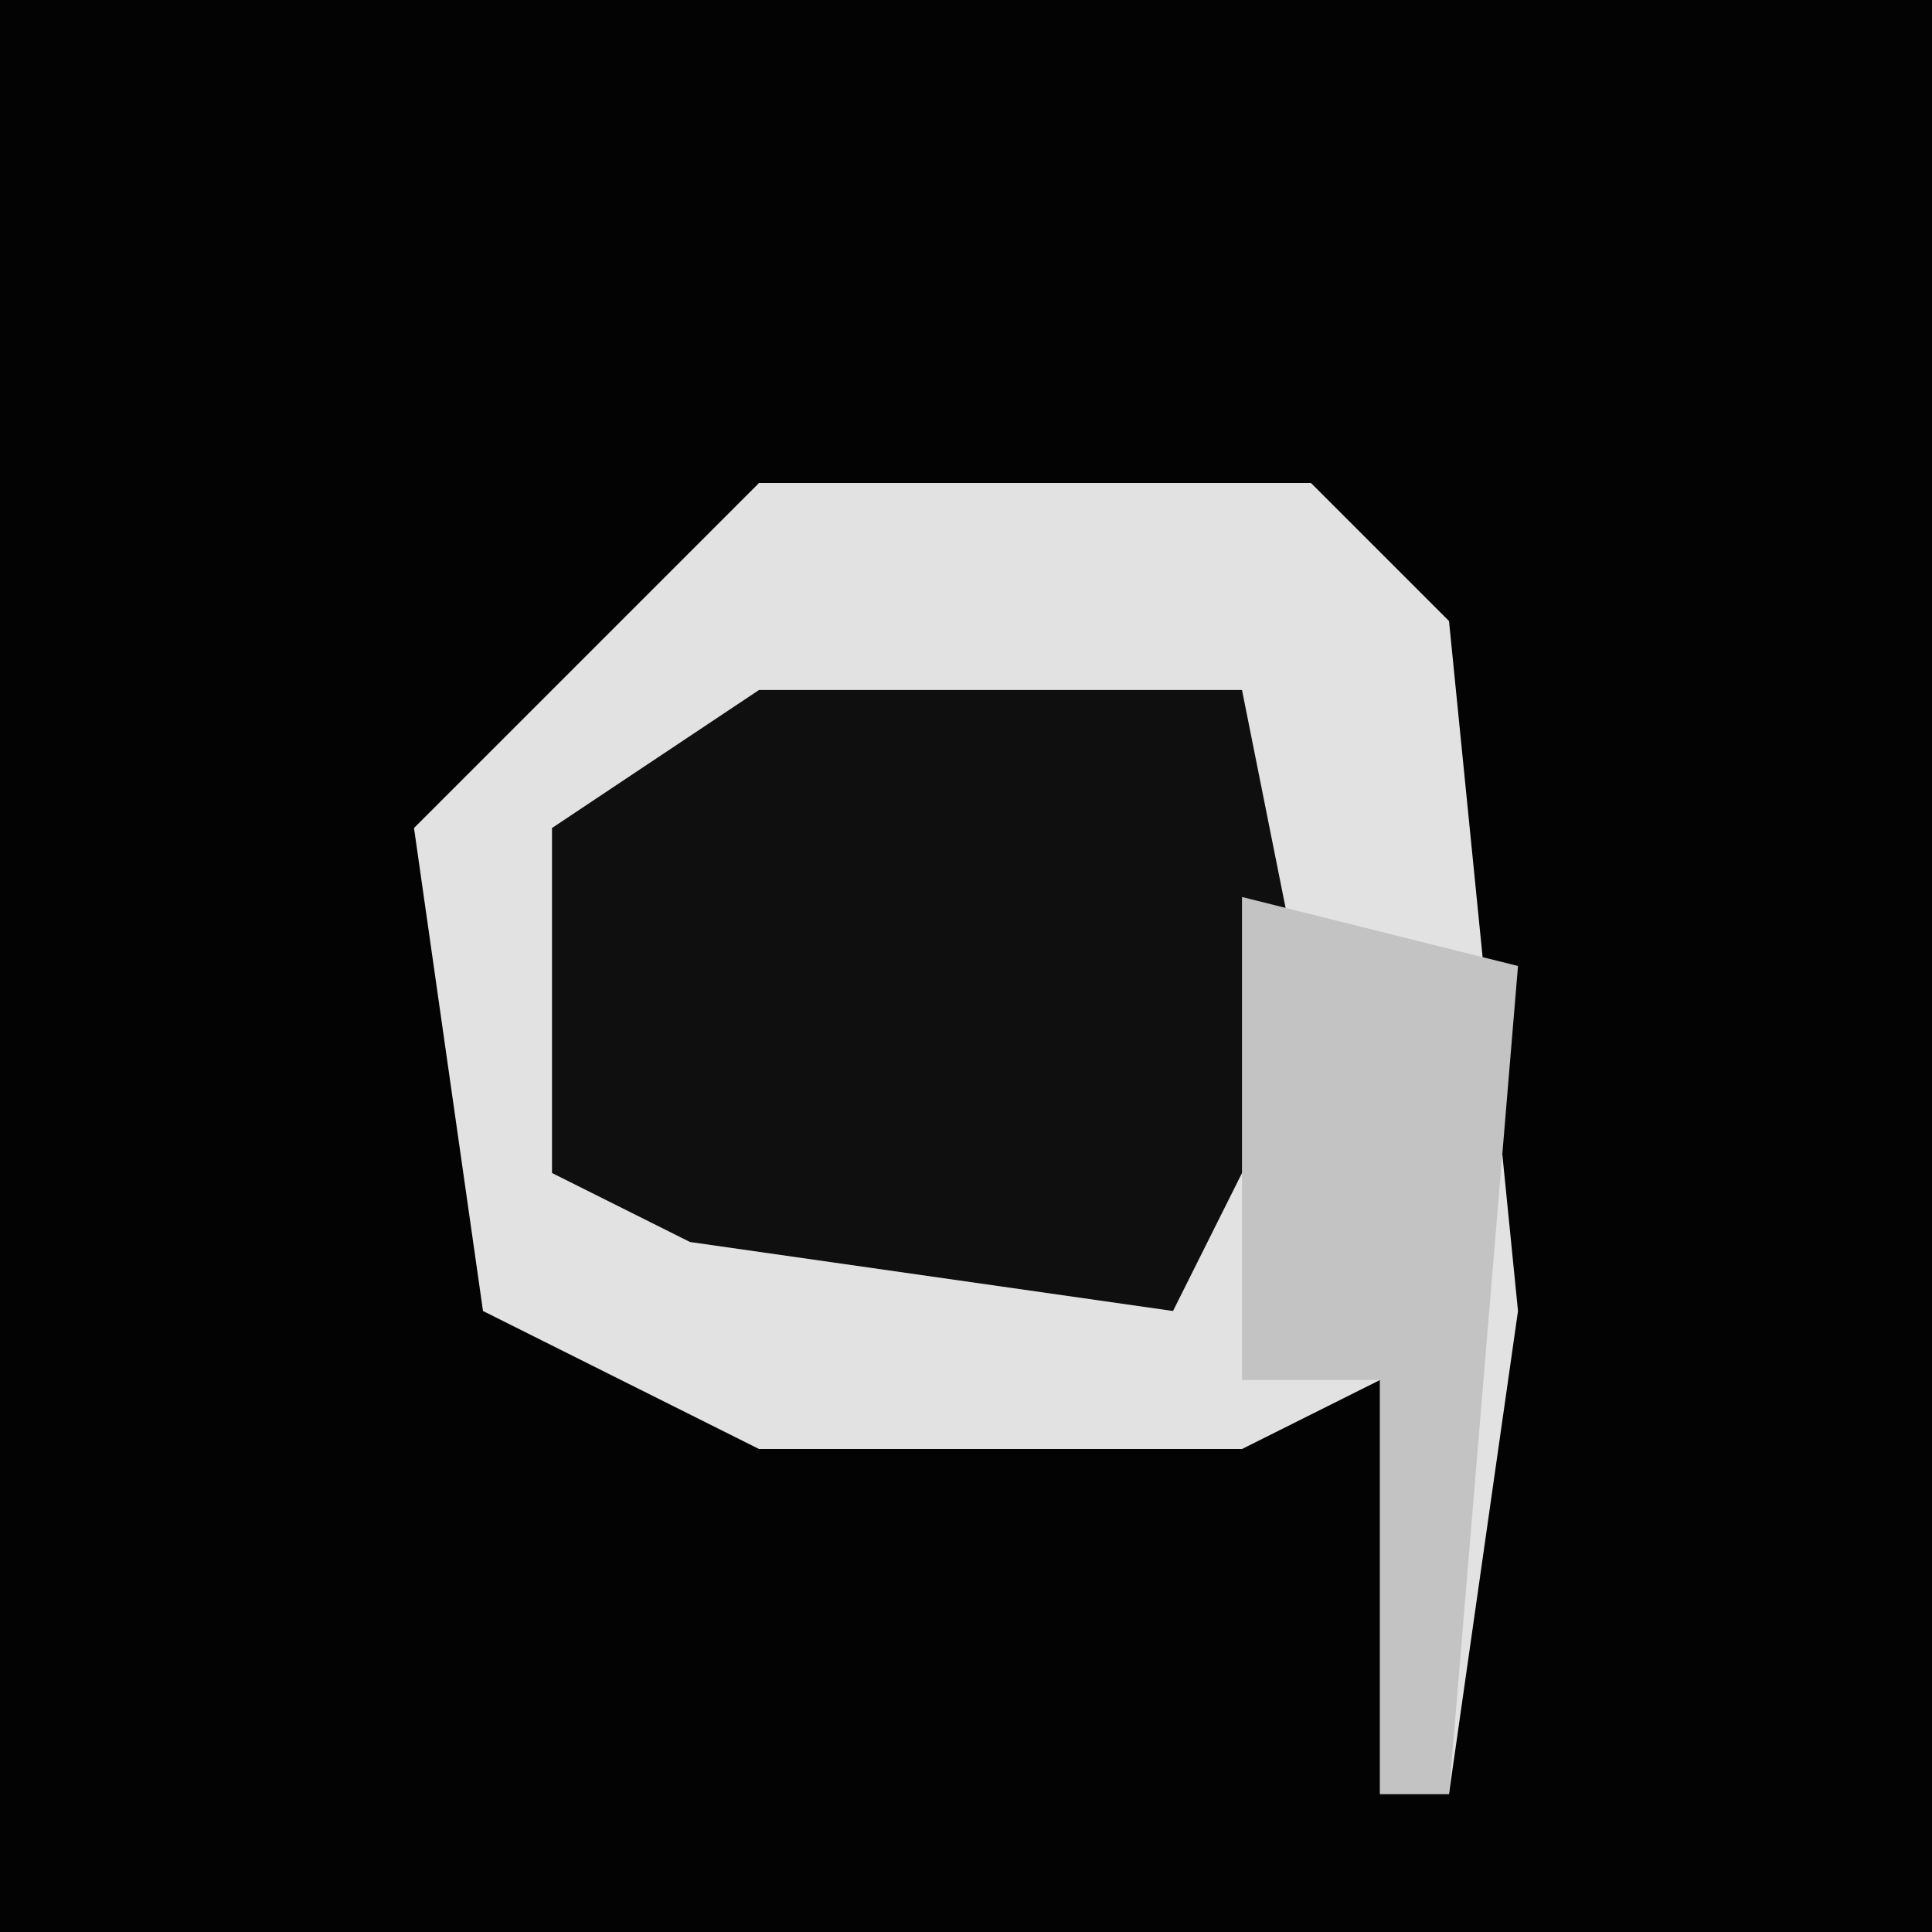 <?xml version="1.0" encoding="UTF-8"?>
<svg version="1.1" xmlns="http://www.w3.org/2000/svg" width="28" height="28">
<path d="M0,0 L28,0 L28,28 L0,28 Z " fill="#030303" transform="translate(0,0)"/>
<path d="M0,0 L8,0 L10,2 L11,12 L10,19 L9,19 L9,13 L7,14 L0,14 L-4,12 L-5,5 Z " fill="#E2E2E2" transform="translate(11,7)"/>
<path d="M0,0 L7,0 L8,5 L6,9 L-1,8 L-3,7 L-3,2 Z " fill="#0F0F0F" transform="translate(11,10)"/>
<path d="M0,0 L4,1 L3,13 L2,13 L2,7 L0,7 Z " fill="#C3C3C3" transform="translate(18,13)"/>
</svg>
